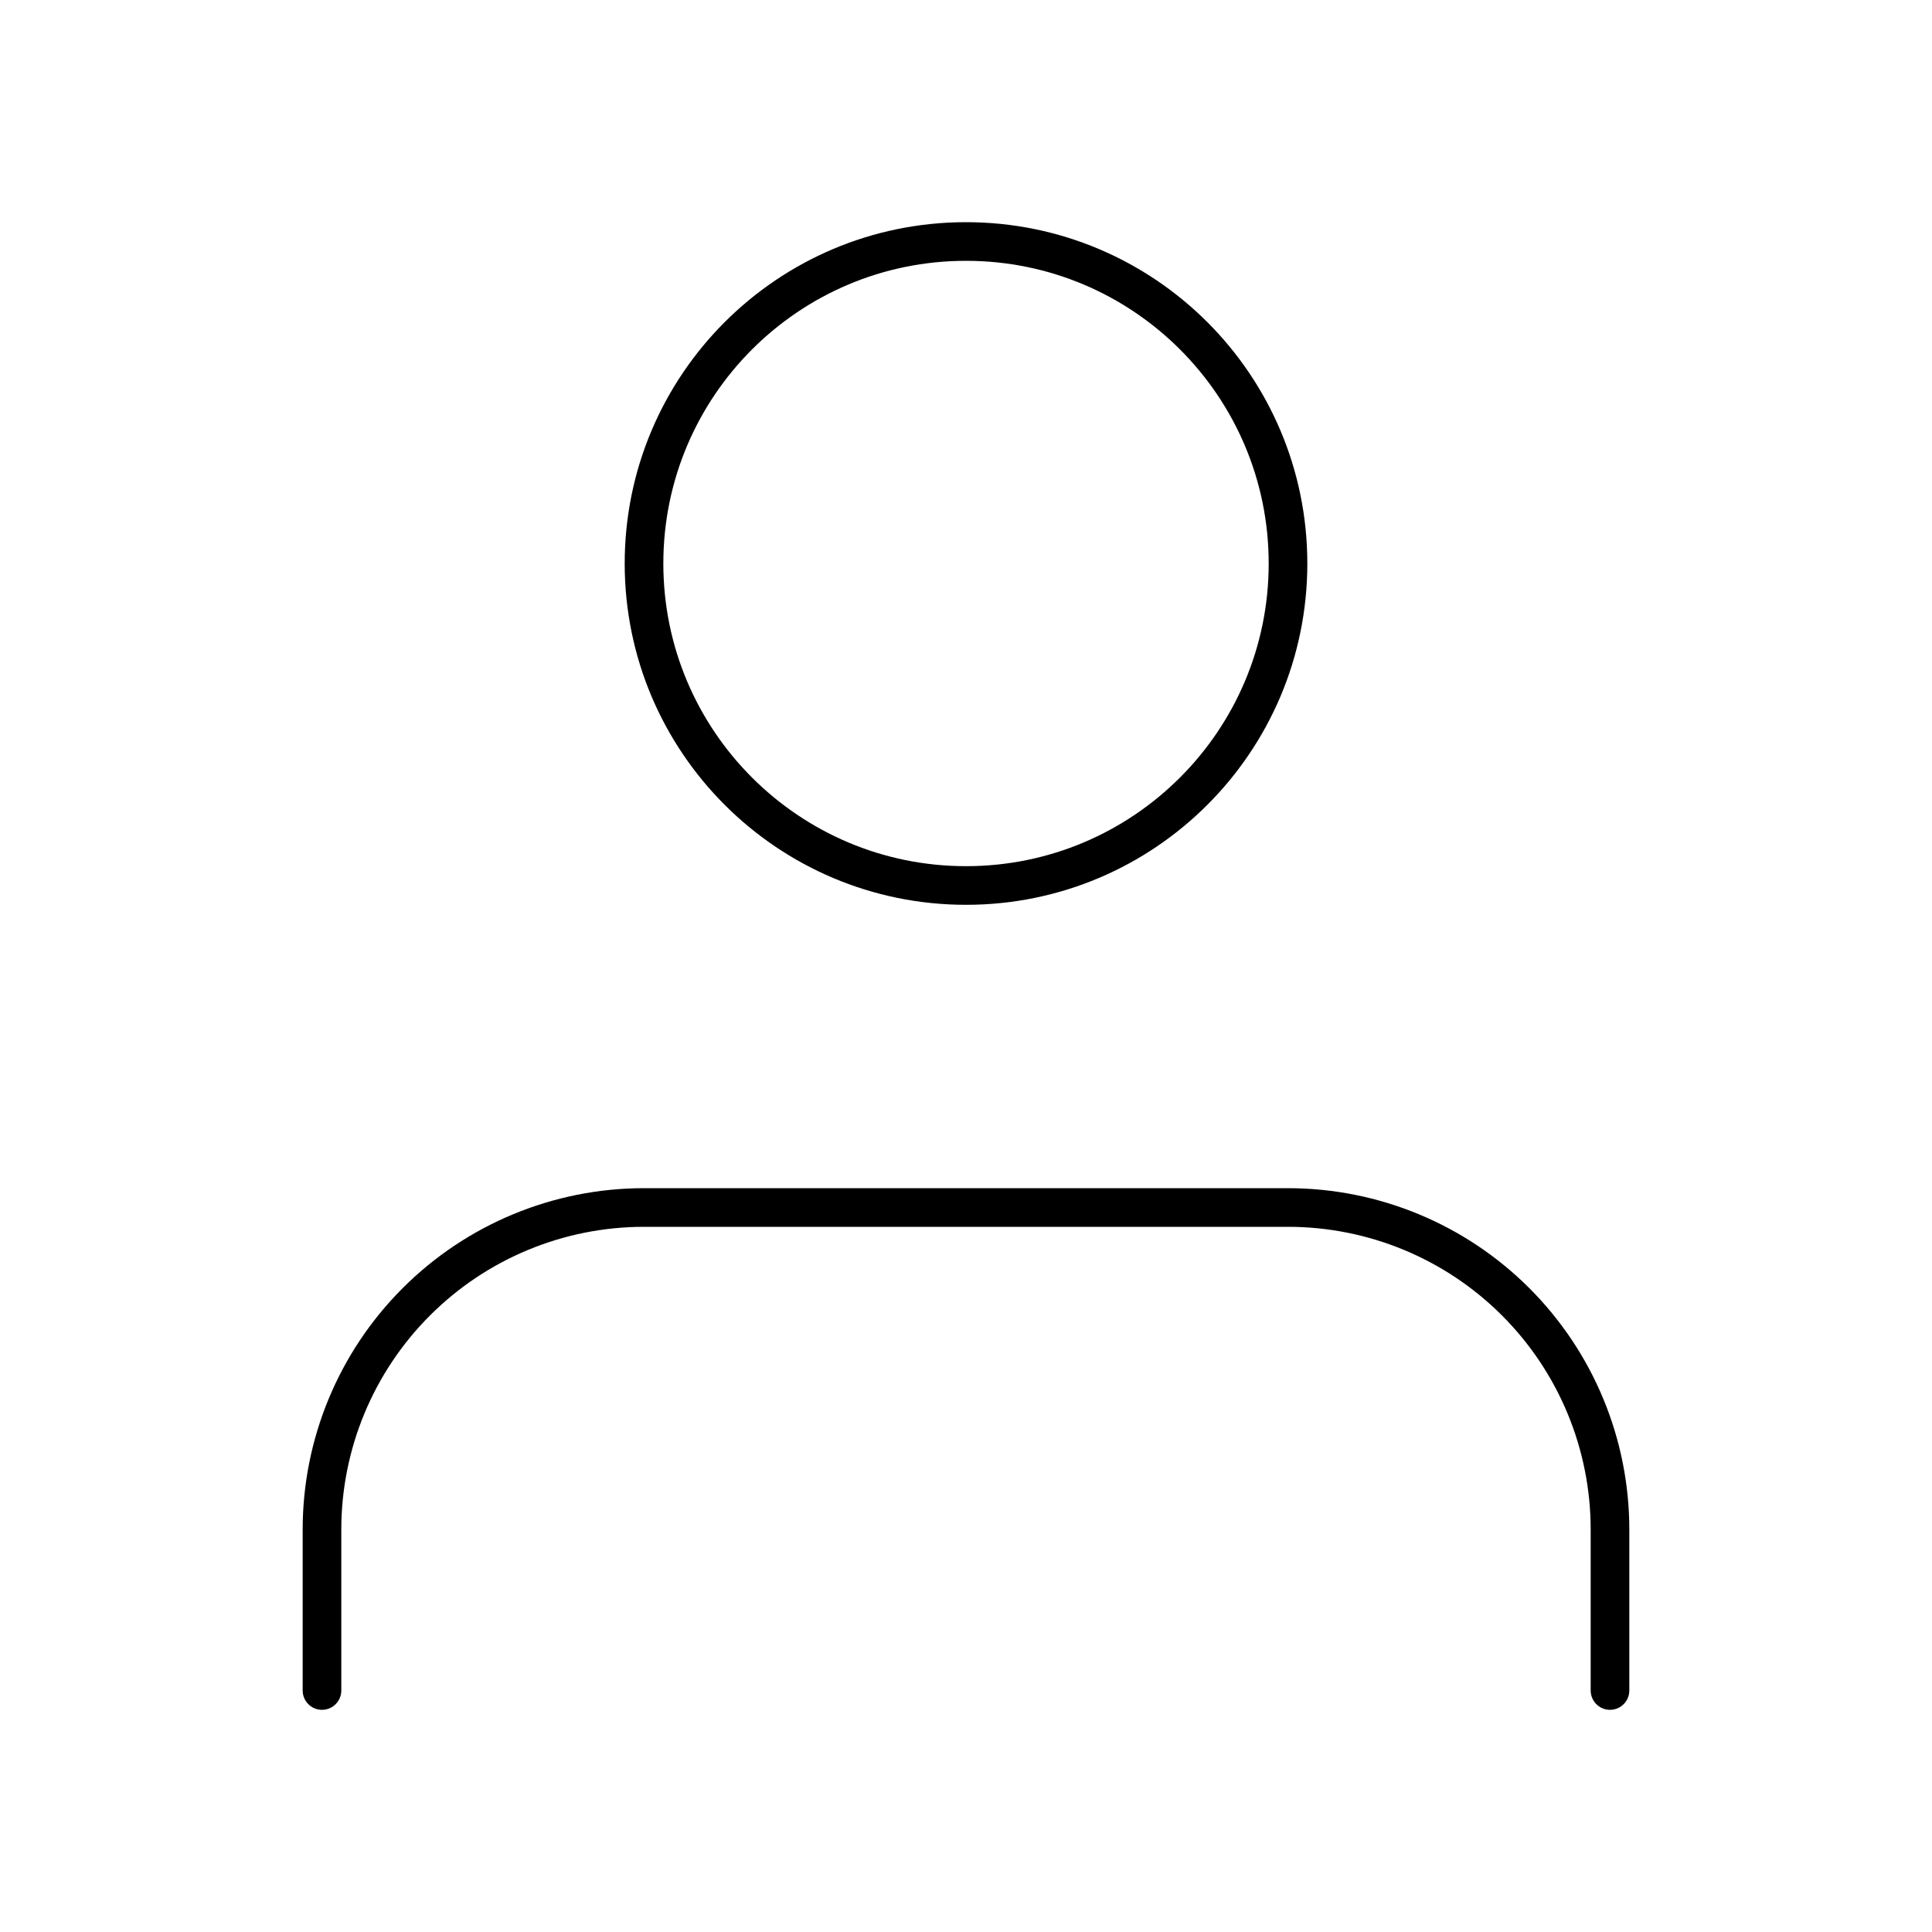 <svg width="100" height="100" viewBox="0 0 100 100" fill="none" xmlns="http://www.w3.org/2000/svg">
<path d="M83.333 87.5V79.167C83.333 74.746 81.577 70.507 78.451 67.382C75.326 64.256 71.086 62.5 66.666 62.5H33.333C28.912 62.5 24.673 64.256 21.548 67.382C18.422 70.507 16.666 74.746 16.666 79.167V87.5" stroke="black" stroke-width="2" stroke-linecap="round" stroke-linejoin="round"/>
<path d="M50.001 45.833C59.205 45.833 66.667 38.371 66.667 29.167C66.667 19.962 59.205 12.5 50.001 12.5C40.796 12.5 33.334 19.962 33.334 29.167C33.334 38.371 40.796 45.833 50.001 45.833Z" stroke="black" stroke-width="2" stroke-linecap="round" stroke-linejoin="round"/>
</svg>
